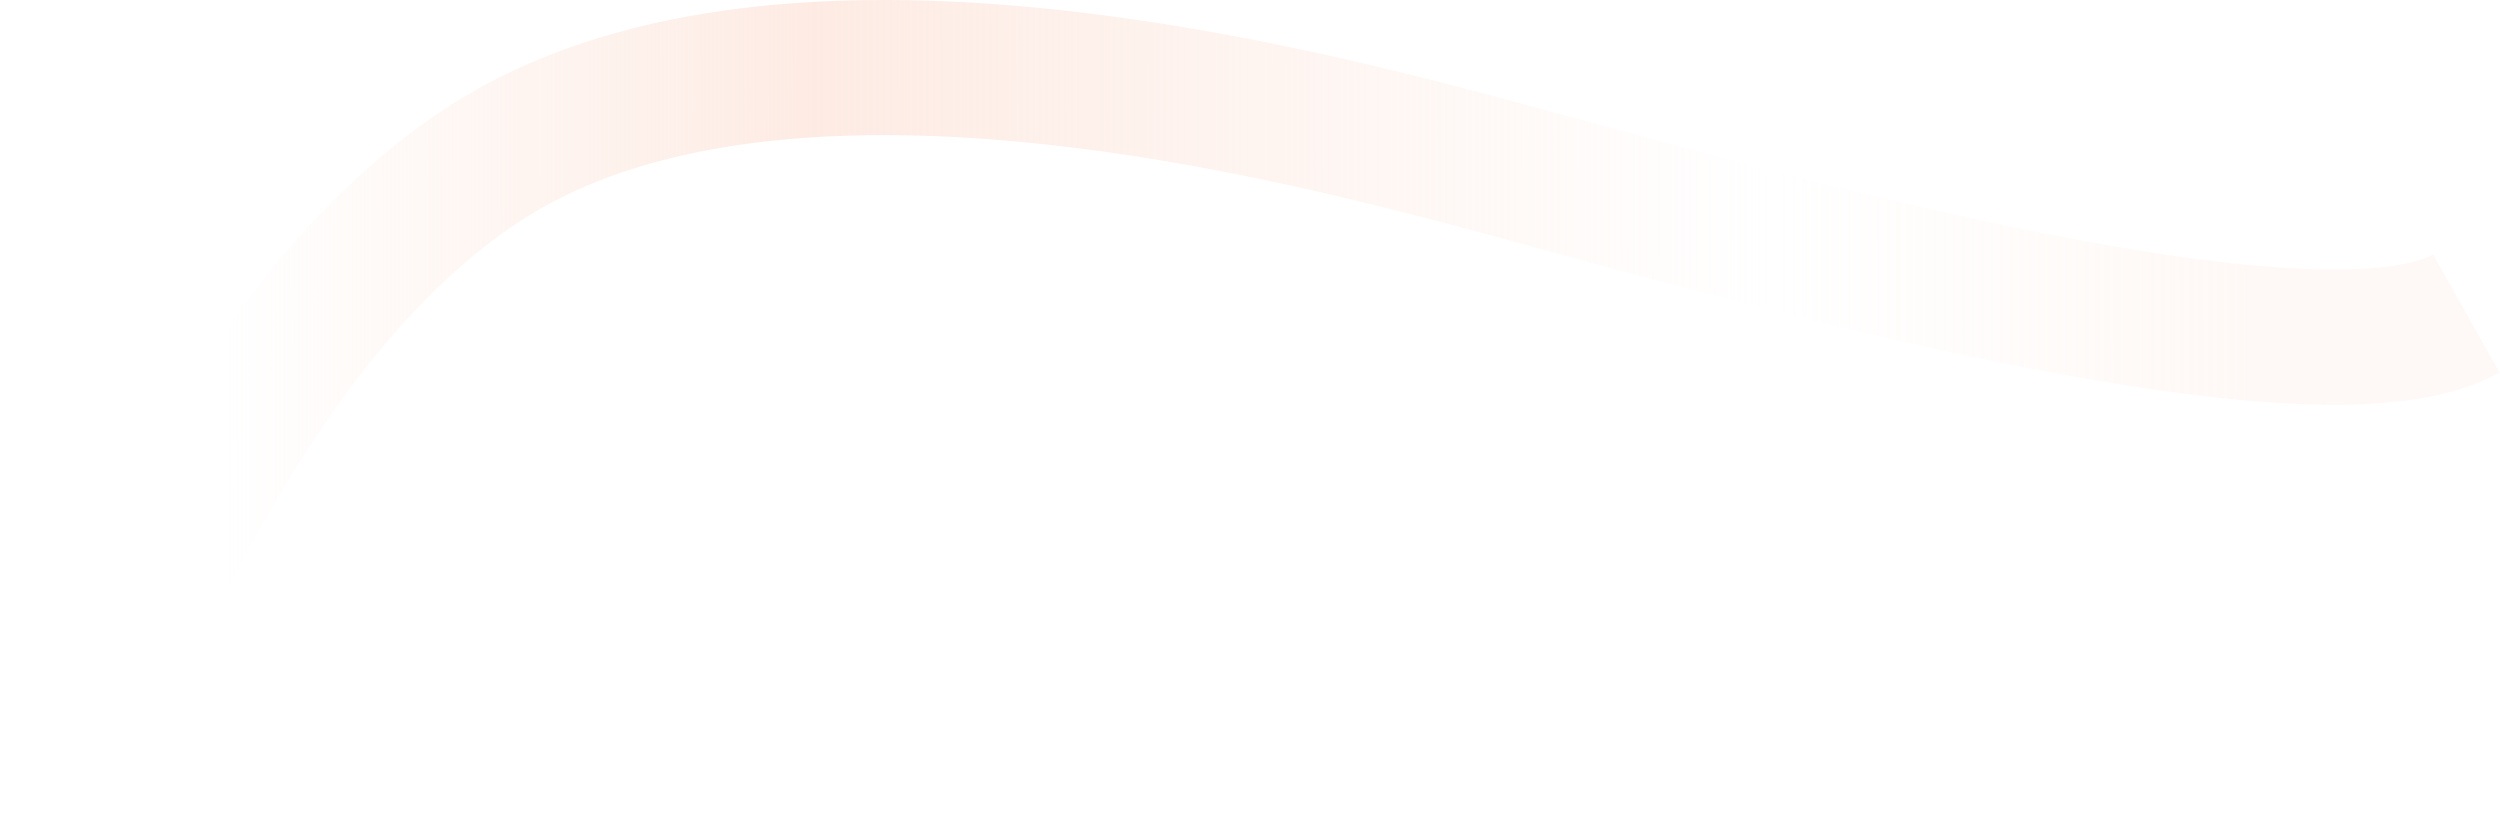 <svg width="370" height="122" viewBox="0 0 370 122" fill="none" xmlns="http://www.w3.org/2000/svg">
<path d="M217.916 23.742L220.47 14.074V14.074L217.916 23.742ZM72.454 23.742L67.116 15.287L72.454 23.742ZM360.097 37.682C358.889 38.362 356.44 39.164 352.231 39.59C348.155 40.002 343.105 39.997 337.207 39.587C325.411 38.767 311.178 36.397 296.377 33.293C266.747 27.079 236.308 18.258 220.47 14.074L215.362 33.411C230.563 37.426 261.969 46.513 292.272 52.867C307.438 56.047 322.694 58.626 335.82 59.539C342.383 59.995 348.652 60.053 354.242 59.489C359.699 58.937 365.263 57.724 369.903 55.113L360.097 37.682ZM220.47 14.074C204.89 9.958 178.222 3.174 150.009 0.831C122.155 -1.483 90.798 0.335 67.116 15.287L77.793 32.198C95.804 20.827 121.659 18.545 148.353 20.762C174.688 22.95 199.905 29.327 215.362 33.411L220.47 14.074ZM67.116 15.287C43.917 29.933 27.293 55.764 16.673 76.717C11.272 87.372 7.233 97.153 4.541 104.275C3.193 107.842 2.177 110.757 1.492 112.799C1.15 113.821 0.89 114.626 0.712 115.186C0.623 115.466 0.555 115.685 0.507 115.84C0.483 115.917 0.464 115.978 0.45 116.023C0.444 116.045 0.438 116.064 0.434 116.078C0.432 116.085 0.43 116.091 0.428 116.096C0.428 116.098 0.427 116.101 0.426 116.102C0.426 116.105 0.425 116.107 10 118.991C19.575 121.875 19.575 121.877 19.574 121.879C19.574 121.879 19.574 121.88 19.573 121.881C19.573 121.881 19.573 121.881 19.574 121.88C19.575 121.877 19.577 121.87 19.58 121.859C19.587 121.837 19.598 121.799 19.615 121.746C19.648 121.638 19.702 121.467 19.775 121.235C19.922 120.773 20.148 120.071 20.455 119.157C21.068 117.328 22 114.652 23.25 111.346C25.753 104.722 29.511 95.626 34.512 85.759C44.696 65.668 59.299 43.874 77.793 32.198L67.116 15.287Z" fill="url(#paint0_linear_12654_156)"/>
<defs>
<linearGradient id="paint0_linear_12654_156" x1="3.661" y1="70.347" x2="365.232" y2="70.099" gradientUnits="userSpaceOnUse">
<stop offset="0.083" stop-color="#FCDED1" stop-opacity="0"/>
<stop offset="0.323" stop-color="#FCDED1" stop-opacity="0.6"/>
<stop offset="0.714" stop-color="#FCDED1" stop-opacity="0"/>
<stop offset="0.911" stop-color="#FCDED1" stop-opacity="0.2"/>
</linearGradient>
</defs>
</svg>
